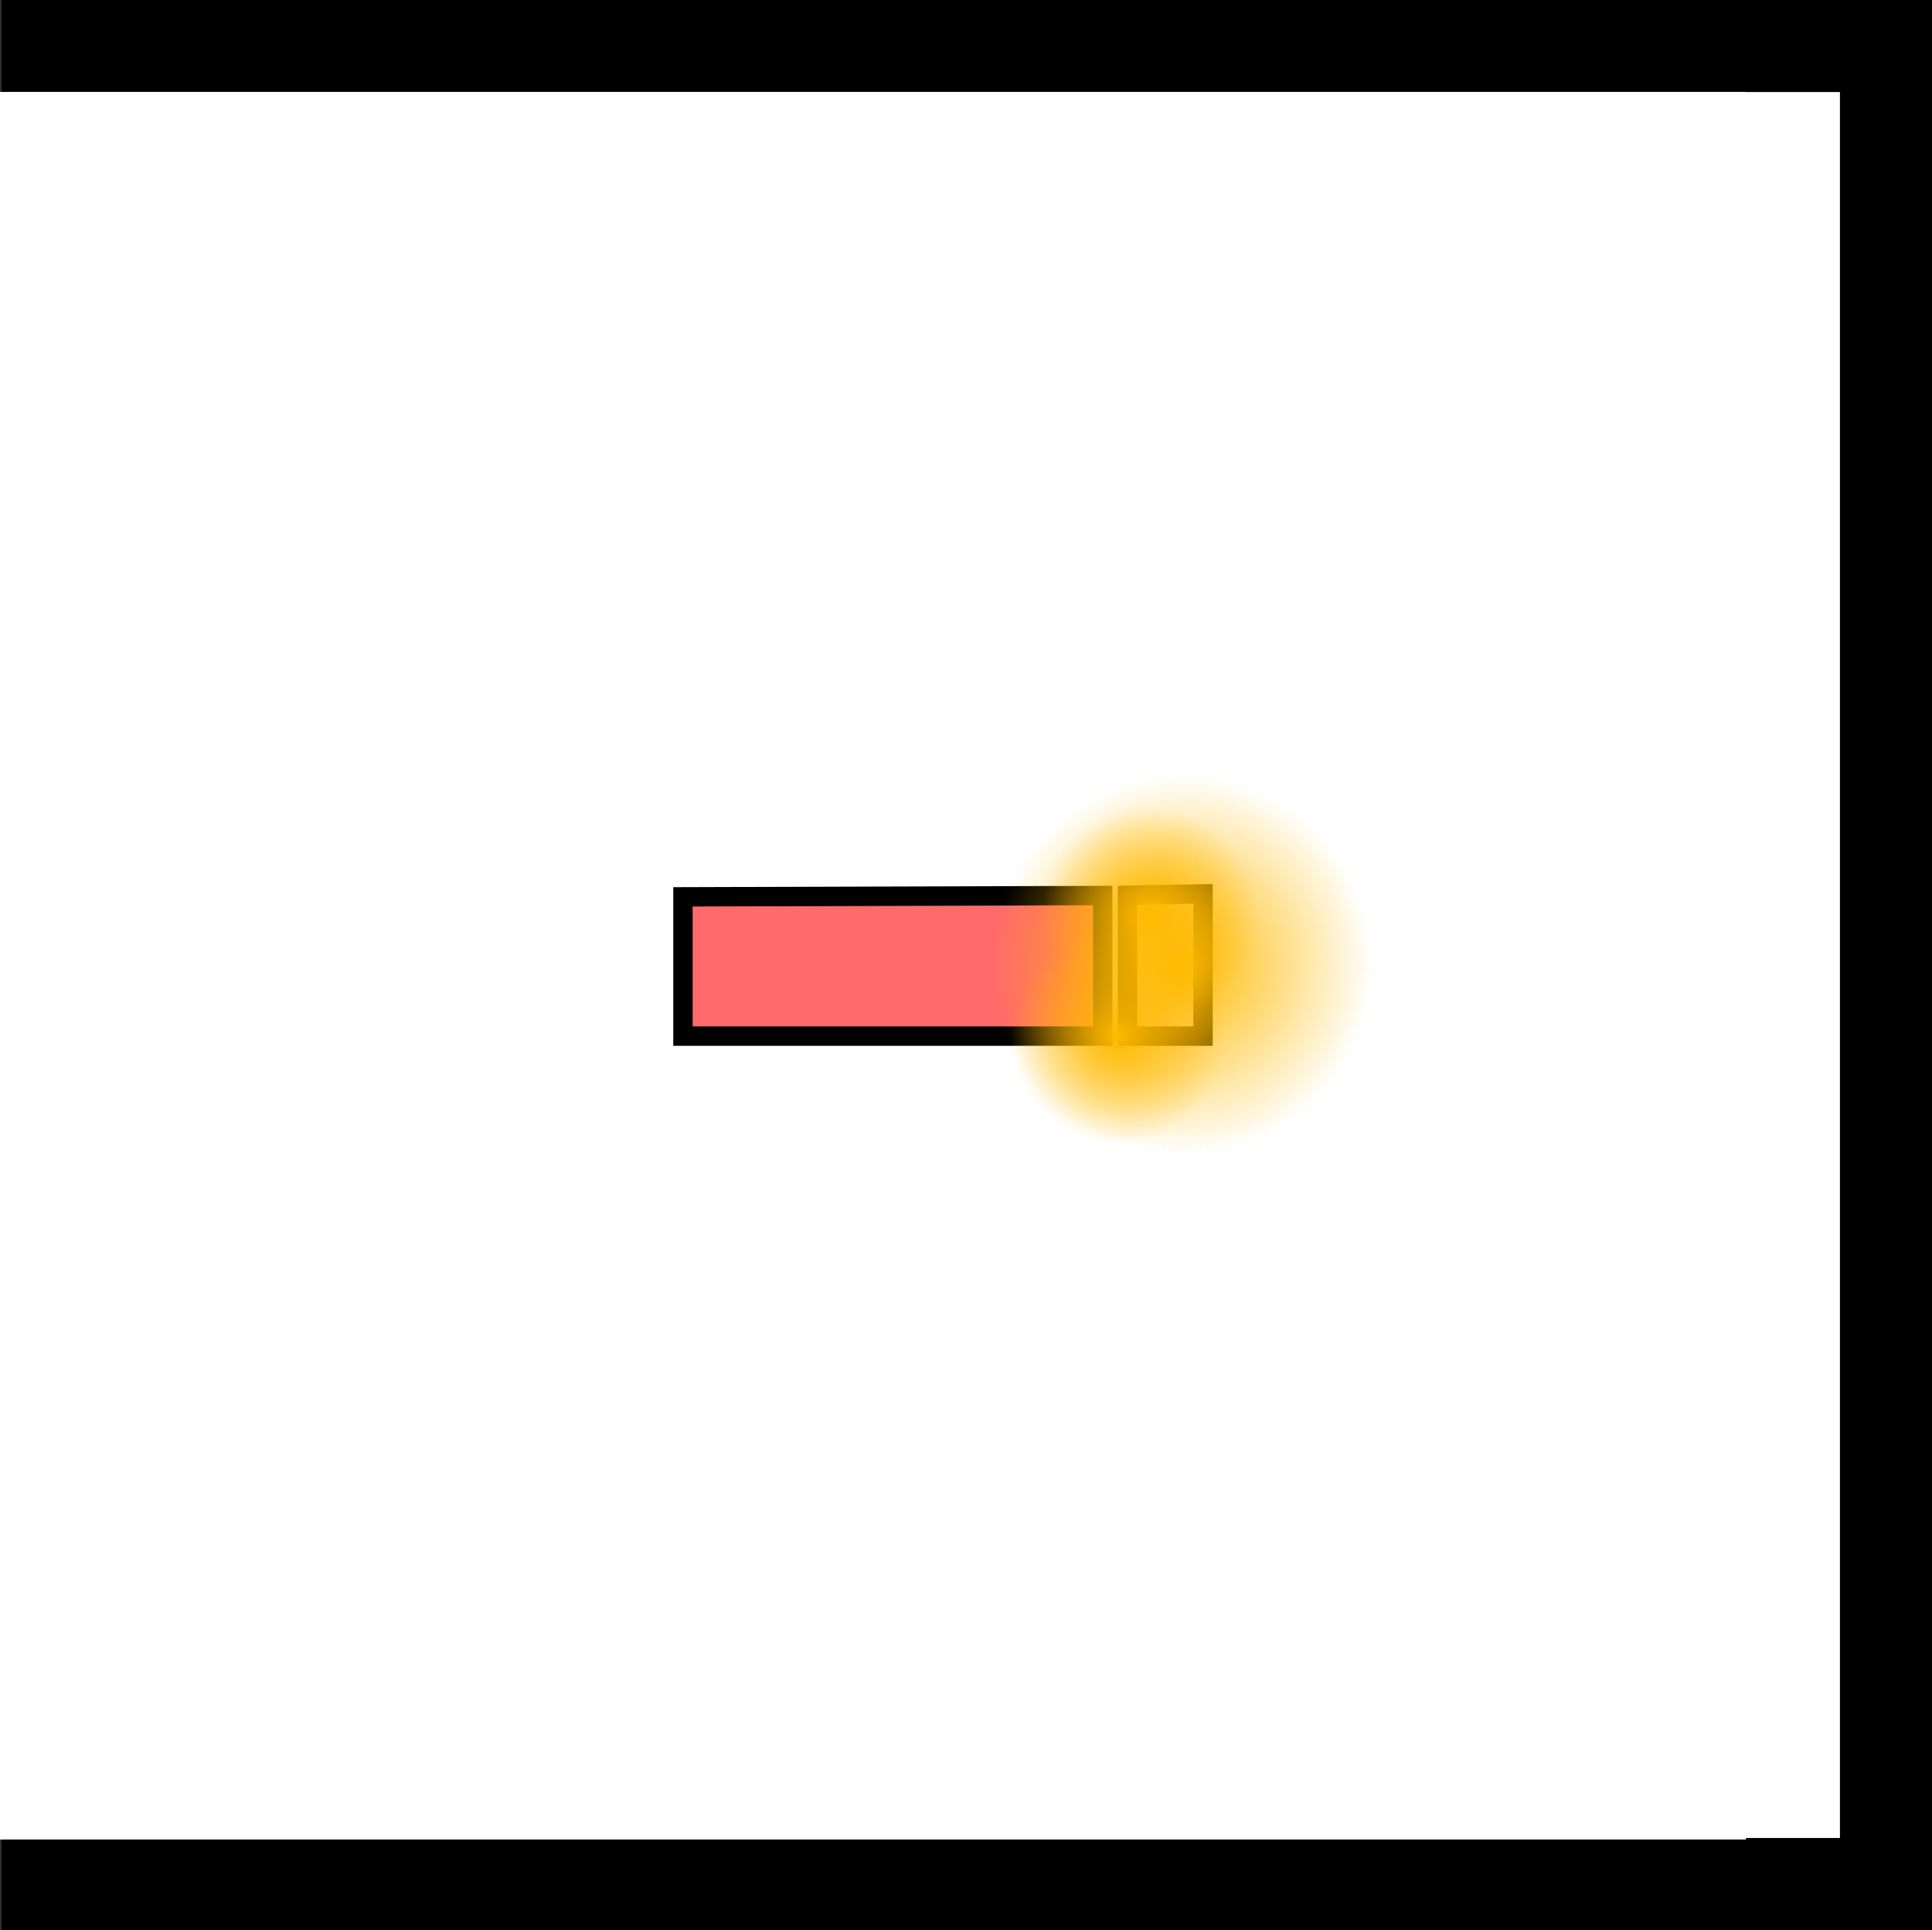 <svg version="1.1" xmlns="http://www.w3.org/2000/svg" xmlns:xlink="http://www.w3.org/1999/xlink" width="199.331" height="199.177" viewBox="0,0,199.331,199.177"><rect x="0" y="0" width="199.331" height="199.177" fill="#333333" stroke="none"/><defs><radialGradient cx="264.678" cy="180" r="19.703" gradientUnits="userSpaceOnUse" id="color-1"><stop offset="0" stop-color="#ffb900"/><stop offset="1" stop-color="#ffb900" stop-opacity="0"/></radialGradient><radialGradient cx="261.304" cy="174.766" r="11.086" gradientUnits="userSpaceOnUse" id="color-2"><stop offset="0" stop-color="#ffb900"/><stop offset="1" stop-color="#ffb900" stop-opacity="0"/></radialGradient><radialGradient cx="258.089" cy="187.337" r="11.086" gradientUnits="userSpaceOnUse" id="color-3"><stop offset="0" stop-color="#ffb900"/><stop offset="1" stop-color="#ffb900" stop-opacity="0"/></radialGradient></defs><g transform="translate(-142.709,-80.412)"><g data-paper-data="{&quot;isPaintingLayer&quot;:true}" fill-rule="nonzero" stroke-linejoin="miter" stroke-miterlimit="10" stroke-dasharray="" stroke-dashoffset="0" style="mix-blend-mode: normal"><path d="M147.614,274.838v-189.677h189.677v189.677z" fill="#ffffff" stroke="#000000" stroke-width="9.5" stroke-linecap="butt"/><path d="" fill="#92b7b7" stroke="#000000" stroke-width="2" stroke-linecap="butt"/><path d="" fill="#536565" stroke="#000000" stroke-width="2" stroke-linecap="butt"/><path d="" fill="#536565" stroke="#000000" stroke-width="2" stroke-linecap="butt"/><path d="" fill="#536565" stroke="#000000" stroke-width="2" stroke-linecap="butt"/><path d="M142.709,270.244v-180.347h180.141v180.347z" fill="#ffffff" stroke="#ffffff" stroke-width="0" stroke-linecap="butt"/><g stroke="#000000" stroke-width="2" stroke-linecap="round"><path d="M256.486,172.83v14.506h-43.314v-14.373z" fill="#ff6b6b"/><path d="M266.828,172.663v14.673h-7.79v-14.539z" fill="#fff3f3"/></g><path d="M244.975,180c0,-10.882 8.821,-19.703 19.703,-19.703c10.882,0 19.703,8.821 19.703,19.703c0,10.882 -8.821,19.703 -19.703,19.703c-10.882,0 -19.703,-8.821 -19.703,-19.703z" fill="url(#color-1)" stroke="none" stroke-width="0" stroke-linecap="butt"/><path d="M250.219,174.766c0,-6.122 4.963,-11.086 11.086,-11.086c6.122,0 11.086,4.963 11.086,11.086c0,6.122 -4.963,11.086 -11.086,11.086c-6.122,0 -11.086,-4.963 -11.086,-11.086z" fill="url(#color-2)" stroke="none" stroke-width="0" stroke-linecap="butt"/><path d="M247.004,187.337c0,-6.122 4.963,-11.086 11.086,-11.086c6.122,0 11.086,4.963 11.086,11.086c0,6.122 -4.963,11.086 -11.086,11.086c-6.122,0 -11.086,-4.963 -11.086,-11.086z" fill="url(#color-3)" stroke="none" stroke-width="0" stroke-linecap="butt"/></g></g></svg>